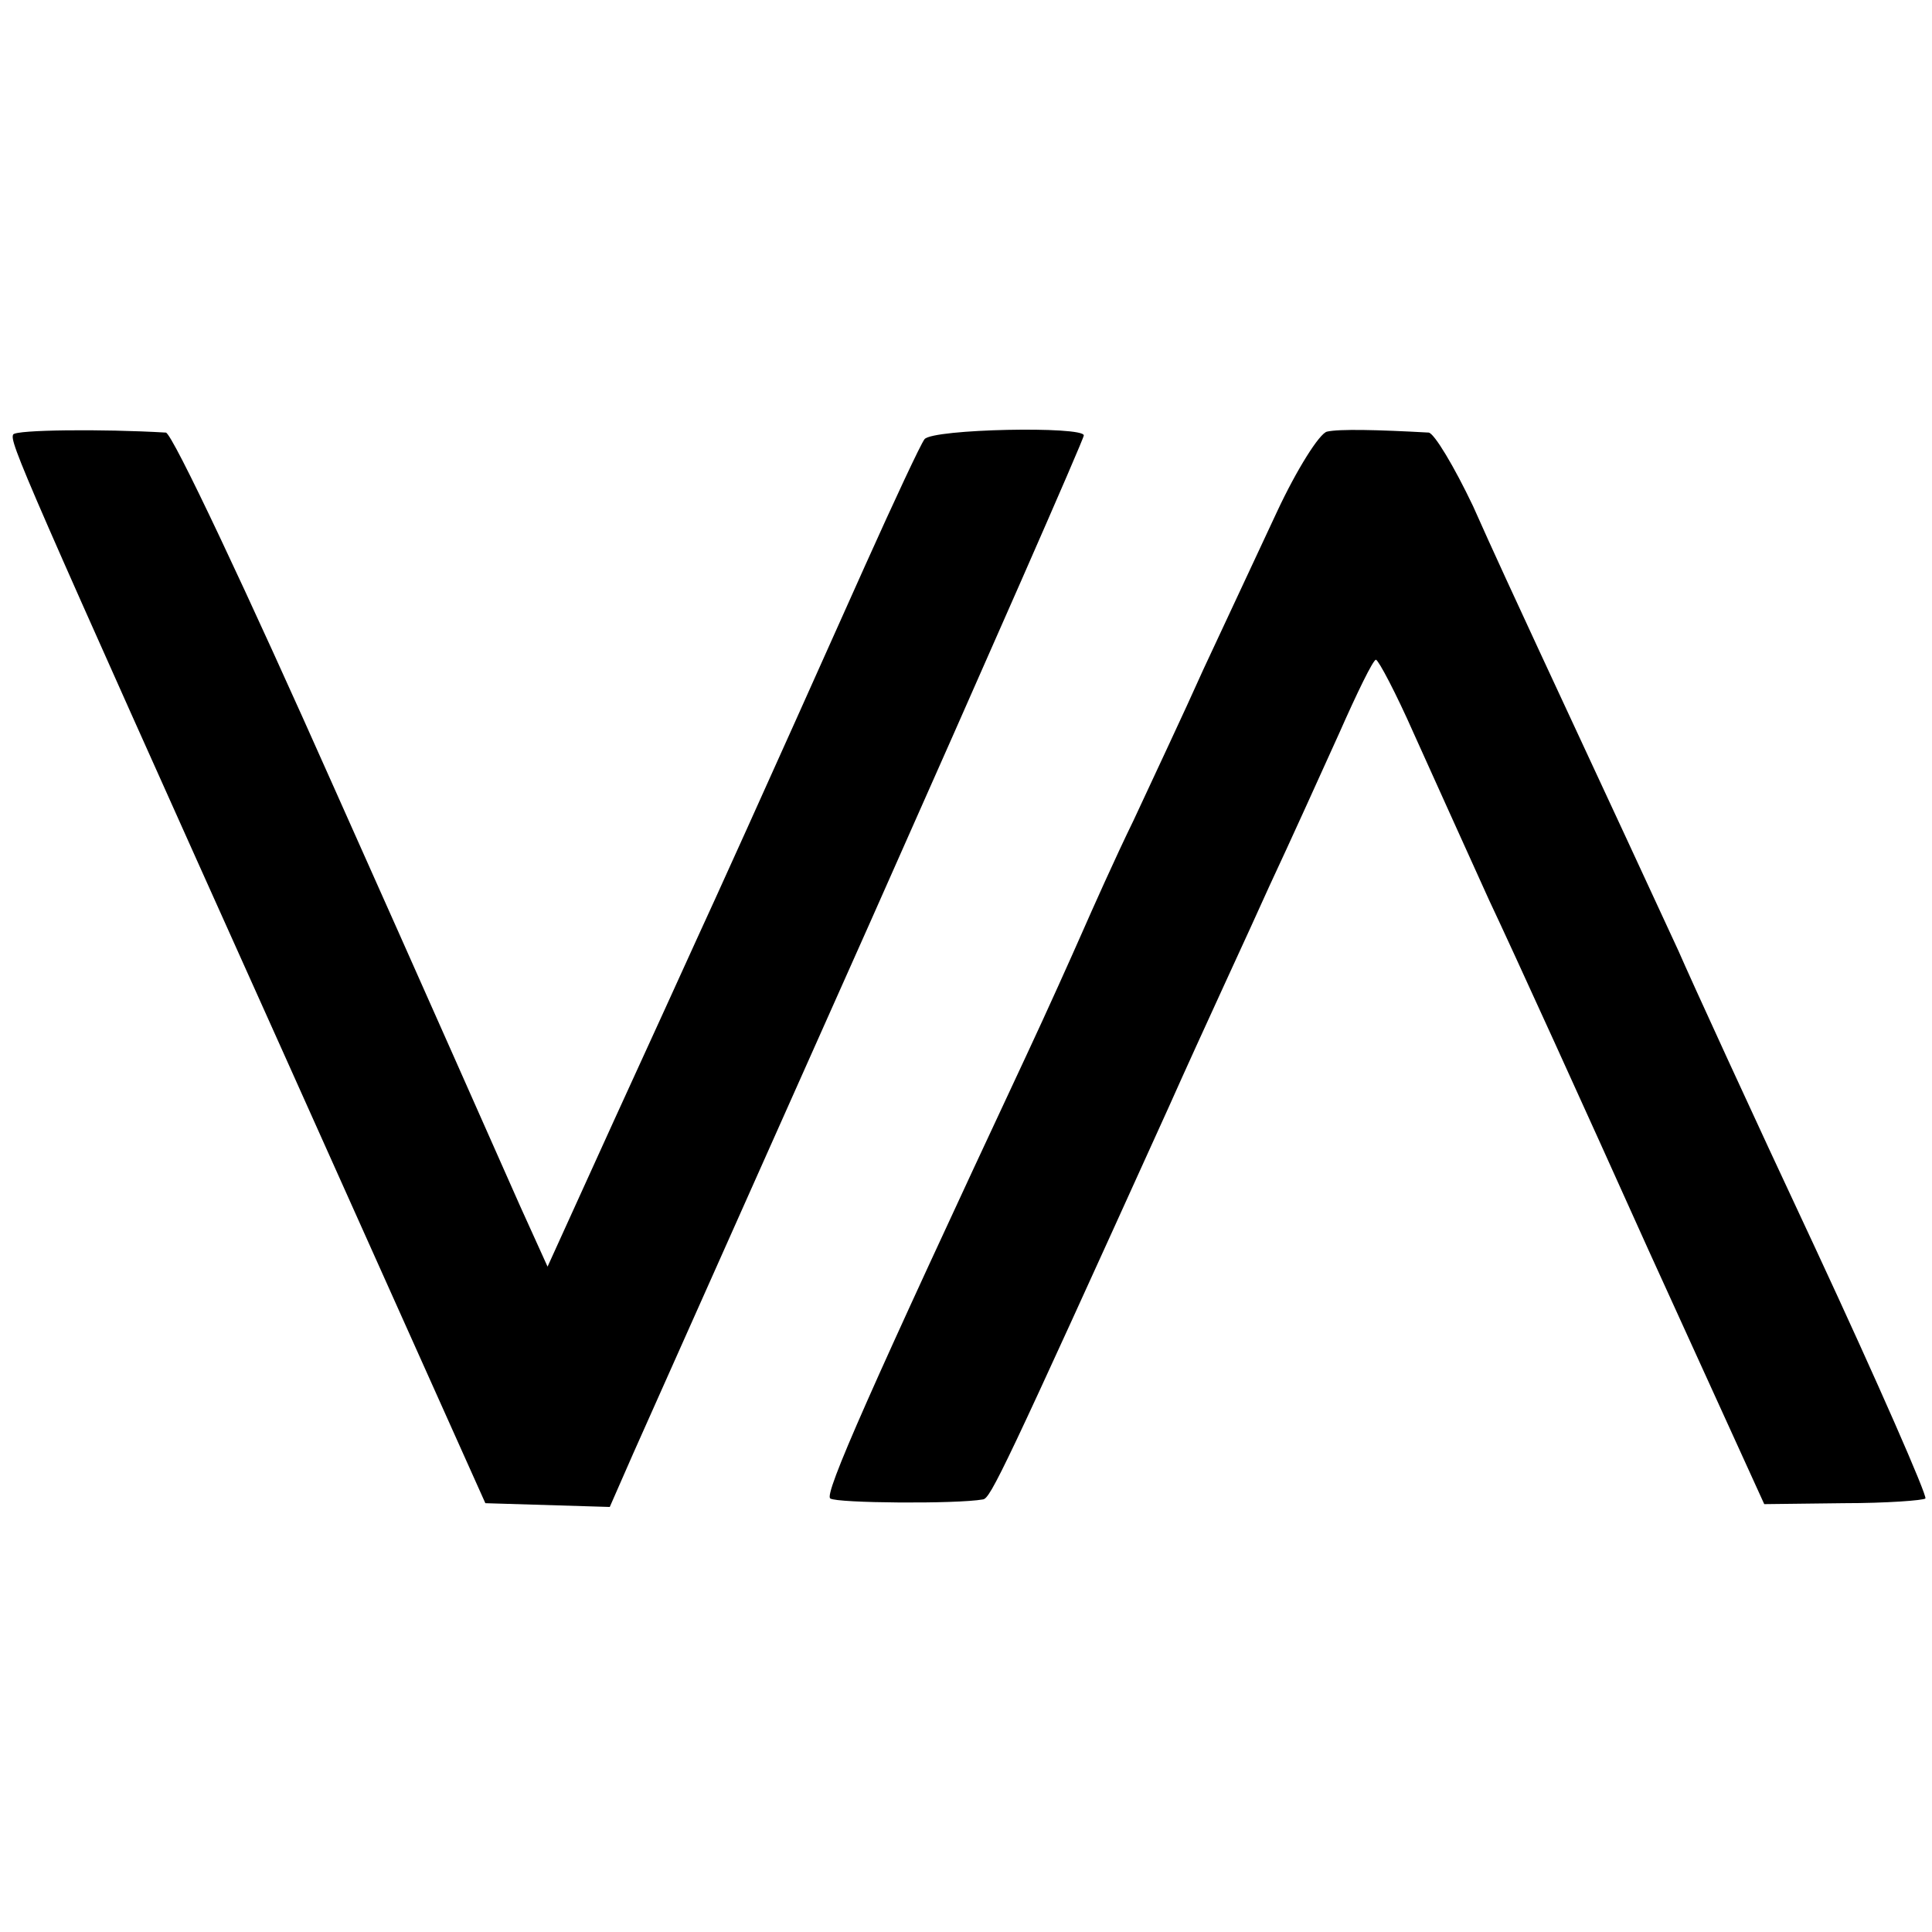 <?xml version="1.0" standalone="no"?>
<!DOCTYPE svg PUBLIC "-//W3C//DTD SVG 20010904//EN"
 "http://www.w3.org/TR/2001/REC-SVG-20010904/DTD/svg10.dtd">
<svg version="1.0" xmlns="http://www.w3.org/2000/svg"
 width="205pt" height="205pt" viewBox="0 0 205 205"
 preserveAspectRatio="xMidYMid meet">
<g transform="translate(0,205) scale(0.1,-0.1)"
fill="#000000" stroke="none">
<path d="M14 1589 c-4 -8 8 -36 288 -659 l213 -475 66 -2 66 -2 25 57 c14 31
127 285 252 565 124 279 226 511 226 515 0 10 -160 7 -169 -4 -4 -5 -32 -65
-63 -134 -115 -257 -160 -356 -178 -395 -10 -22 -50 -110 -89 -195 l-70 -154
-29 64 c-16 36 -104 235 -197 443 -92 207 -172 377 -179 378 -68 4 -159 3
-162 -2z"/>
<path d="M1408 1592 c-8 -2 -32 -40 -53 -85 -21 -45 -56 -120 -78 -167 -21
-47 -55 -119 -74 -160 -20 -41 -44 -95 -55 -120 -11 -25 -37 -83 -59 -130
-166 -355 -215 -466 -208 -470 7 -5 134 -6 162 -1 8 1 22 30 197 416 37 83 86
188 107 235 22 47 55 120 74 162 19 43 36 78 39 78 3 -1 21 -35 40 -78 19 -42
55 -122 80 -177 26 -55 102 -222 169 -371 l123 -270 84 1 c46 0 85 3 87 5 2 3
-50 122 -117 266 -67 143 -132 285 -145 315 -24 52 -74 160 -148 319 -19 41
-51 110 -70 153 -20 42 -41 77 -47 78 -54 3 -95 4 -108 1z"/>
</g>
</svg>
